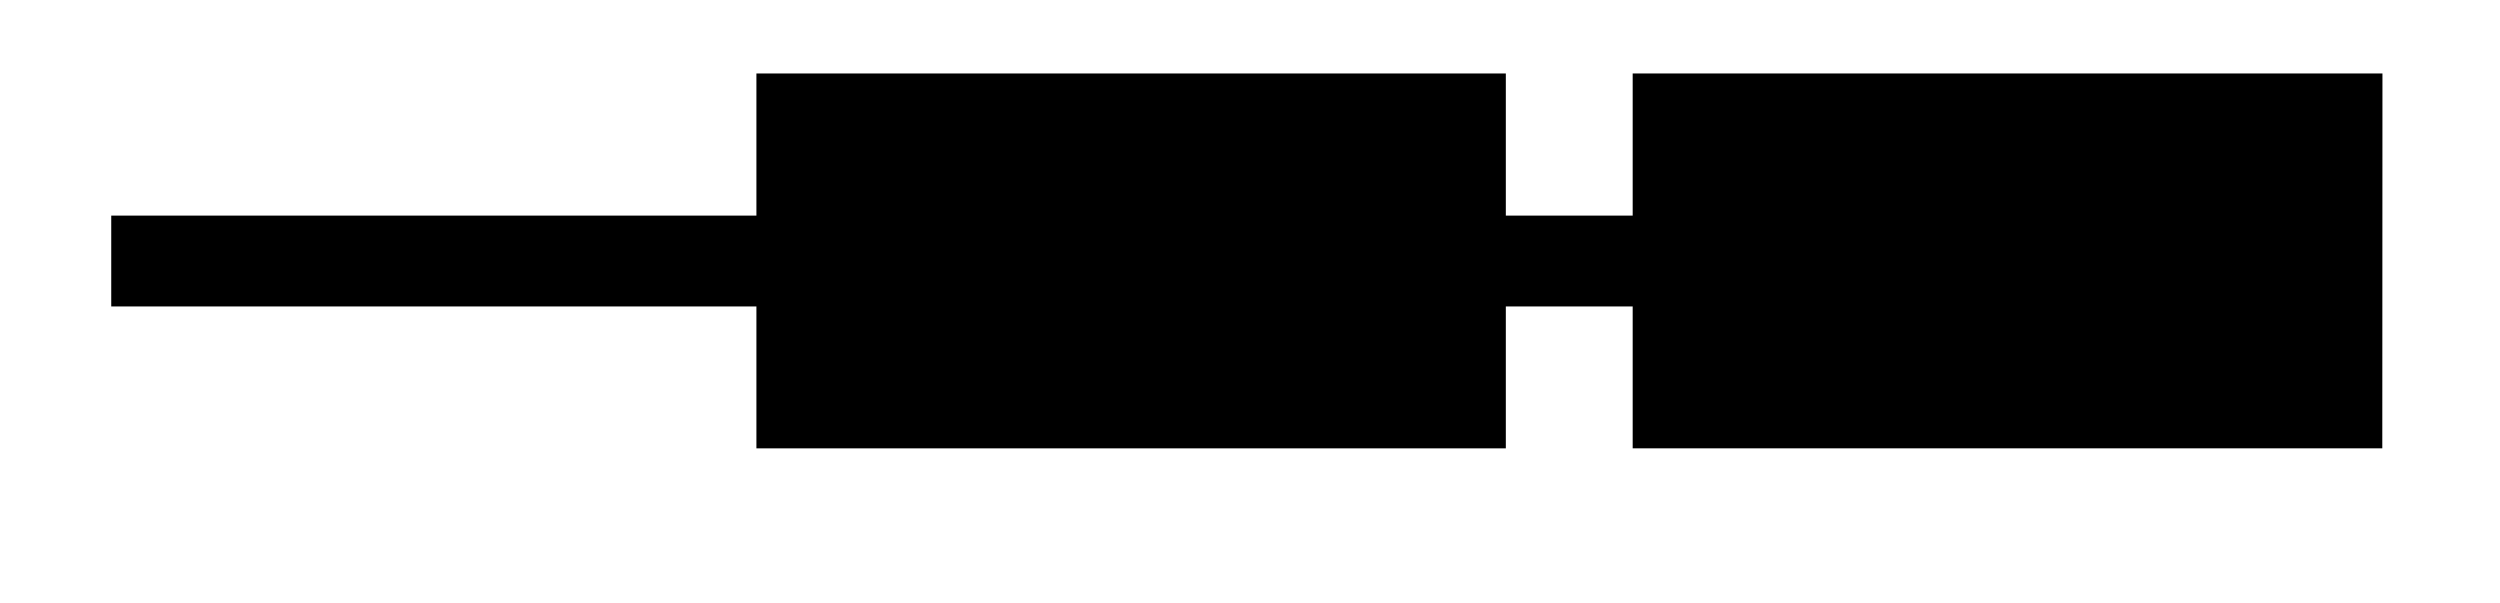 <svg xmlns="http://www.w3.org/2000/svg" width="29.245" height="7.051" viewBox="0 0 21.934 5.288" version="1.2"><path style="fill:none;stroke-width:.797;stroke-linecap:butt;stroke-linejoin:miter;stroke:#000;stroke-opacity:1;stroke-miterlimit:10" d="M0 2.21h13.747" transform="matrix(1 0 0 -1 .976 4.5)"/><path style="fill-rule:nonzero;fill:#000;fill-opacity:1;stroke-width:.797;stroke-linecap:butt;stroke-linejoin:miter;stroke:#000;stroke-opacity:1;stroke-miterlimit:10" d="M6.178 1.245H.4v-2.492h5.778Zm0 0" transform="matrix(1 0 0 -1 6.635 2.288)"/><path style="fill-rule:nonzero;fill:#000;fill-opacity:1;stroke-width:.797;stroke-linecap:butt;stroke-linejoin:miter;stroke:#000;stroke-opacity:1;stroke-miterlimit:10" d="M6.178 1.245H.397v-2.492h5.78Zm0 0" transform="matrix(1 0 0 -1 14.326 2.288)"/></svg>